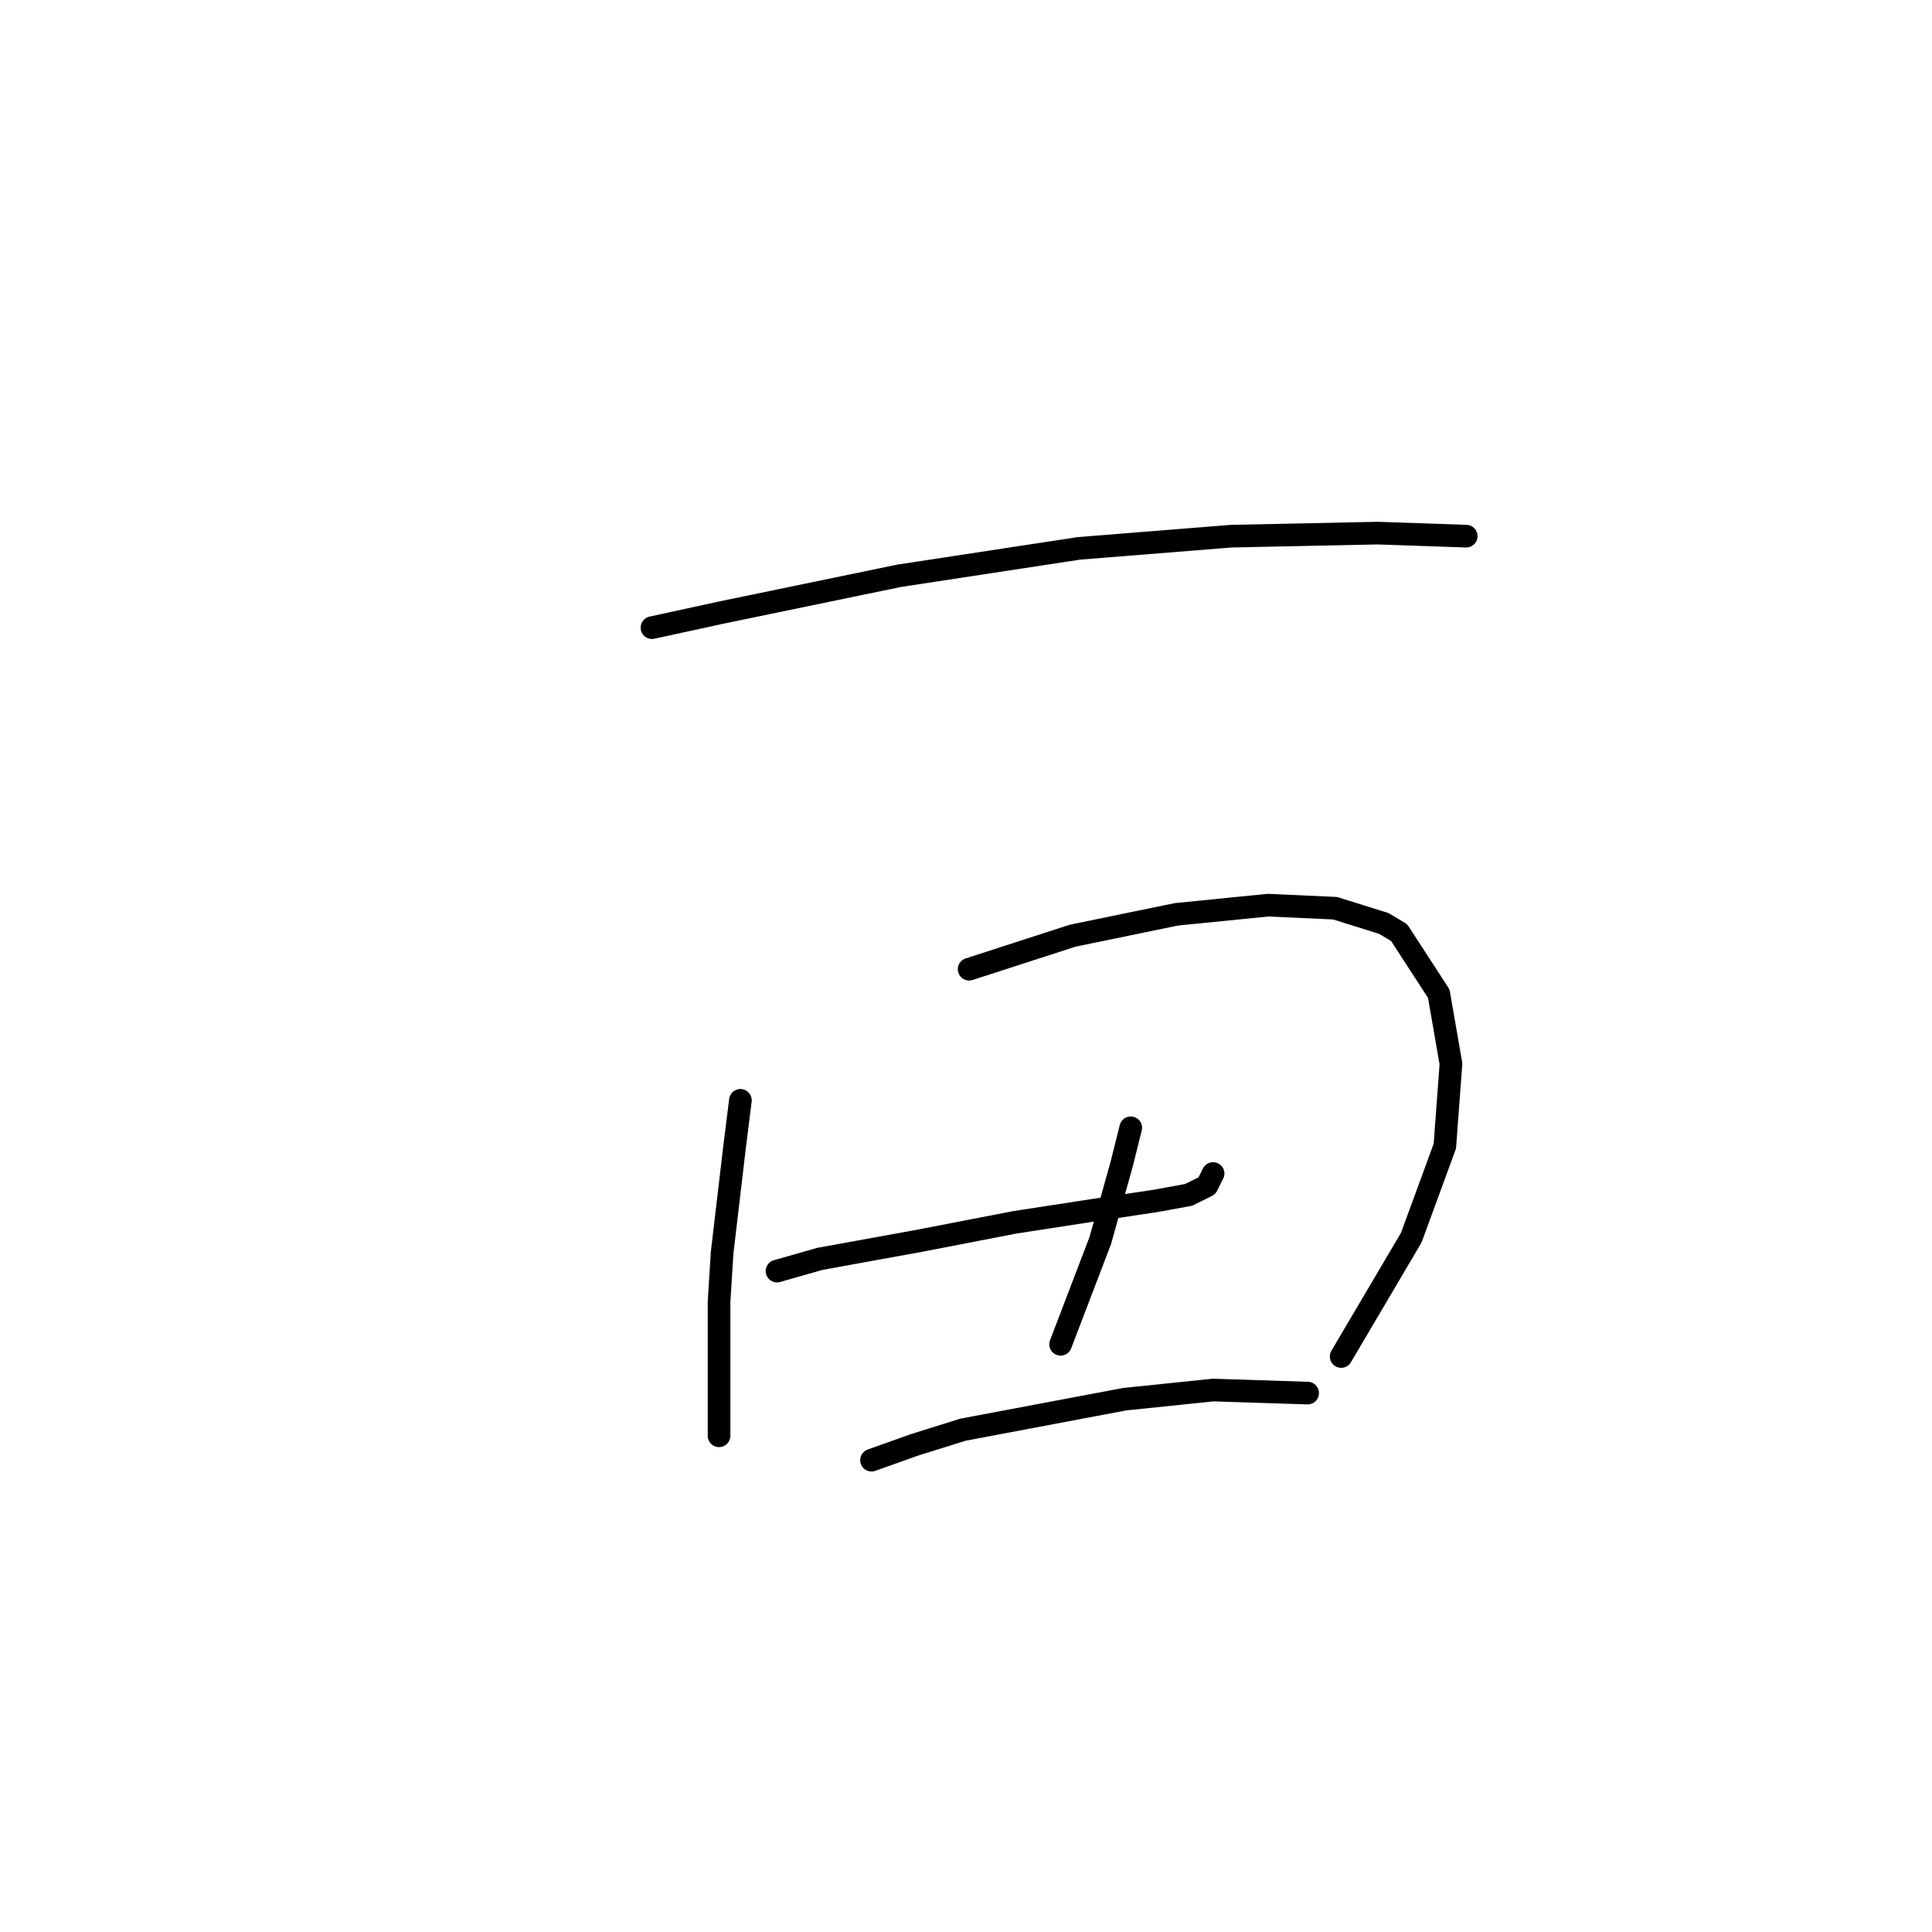 <?xml version="1.0" standalone="no"?>
    <svg width="256" height="256" xmlns="http://www.w3.org/2000/svg" version="1.1">
    <polyline stroke="black" stroke-width="3" stroke-linecap="round" fill="transparent" stroke-linejoin="round" points="86.389 83.168 95.683 81.147 119.12 76.298 142.961 72.662 163.165 71.045 182.561 70.641 194.28 71.045 194.28 71.045 " />
        <polyline stroke="black" stroke-width="3" stroke-linecap="round" fill="transparent" stroke-linejoin="round" points="98.108 145.801 97.3 152.266 95.683 166.005 95.279 172.47 95.279 187.421 95.279 190.25 95.279 190.25 " />
        <polyline stroke="black" stroke-width="3" stroke-linecap="round" fill="transparent" stroke-linejoin="round" points="128.414 128.425 142.153 123.98 155.892 121.151 168.014 119.939 176.904 120.343 183.369 122.364 185.39 123.576 190.643 131.658 192.259 140.952 191.451 151.862 187.006 163.984 177.712 179.743 177.712 179.743 " />
        <polyline stroke="black" stroke-width="3" stroke-linecap="round" fill="transparent" stroke-linejoin="round" points="102.957 168.429 108.614 166.813 121.949 164.388 134.475 161.964 144.981 160.347 153.063 159.135 157.508 158.327 159.932 157.115 160.741 155.498 160.741 155.498 " />
        <polyline stroke="black" stroke-width="3" stroke-linecap="round" fill="transparent" stroke-linejoin="round" points="149.83 149.437 148.618 154.286 145.79 164.388 140.537 178.127 140.537 178.127 " />
        <polyline stroke="black" stroke-width="3" stroke-linecap="round" fill="transparent" stroke-linejoin="round" points="115.483 193.482 121.141 191.462 127.606 189.441 149.022 185.401 160.741 184.188 173.267 184.592 173.267 184.592 " />
        </svg>